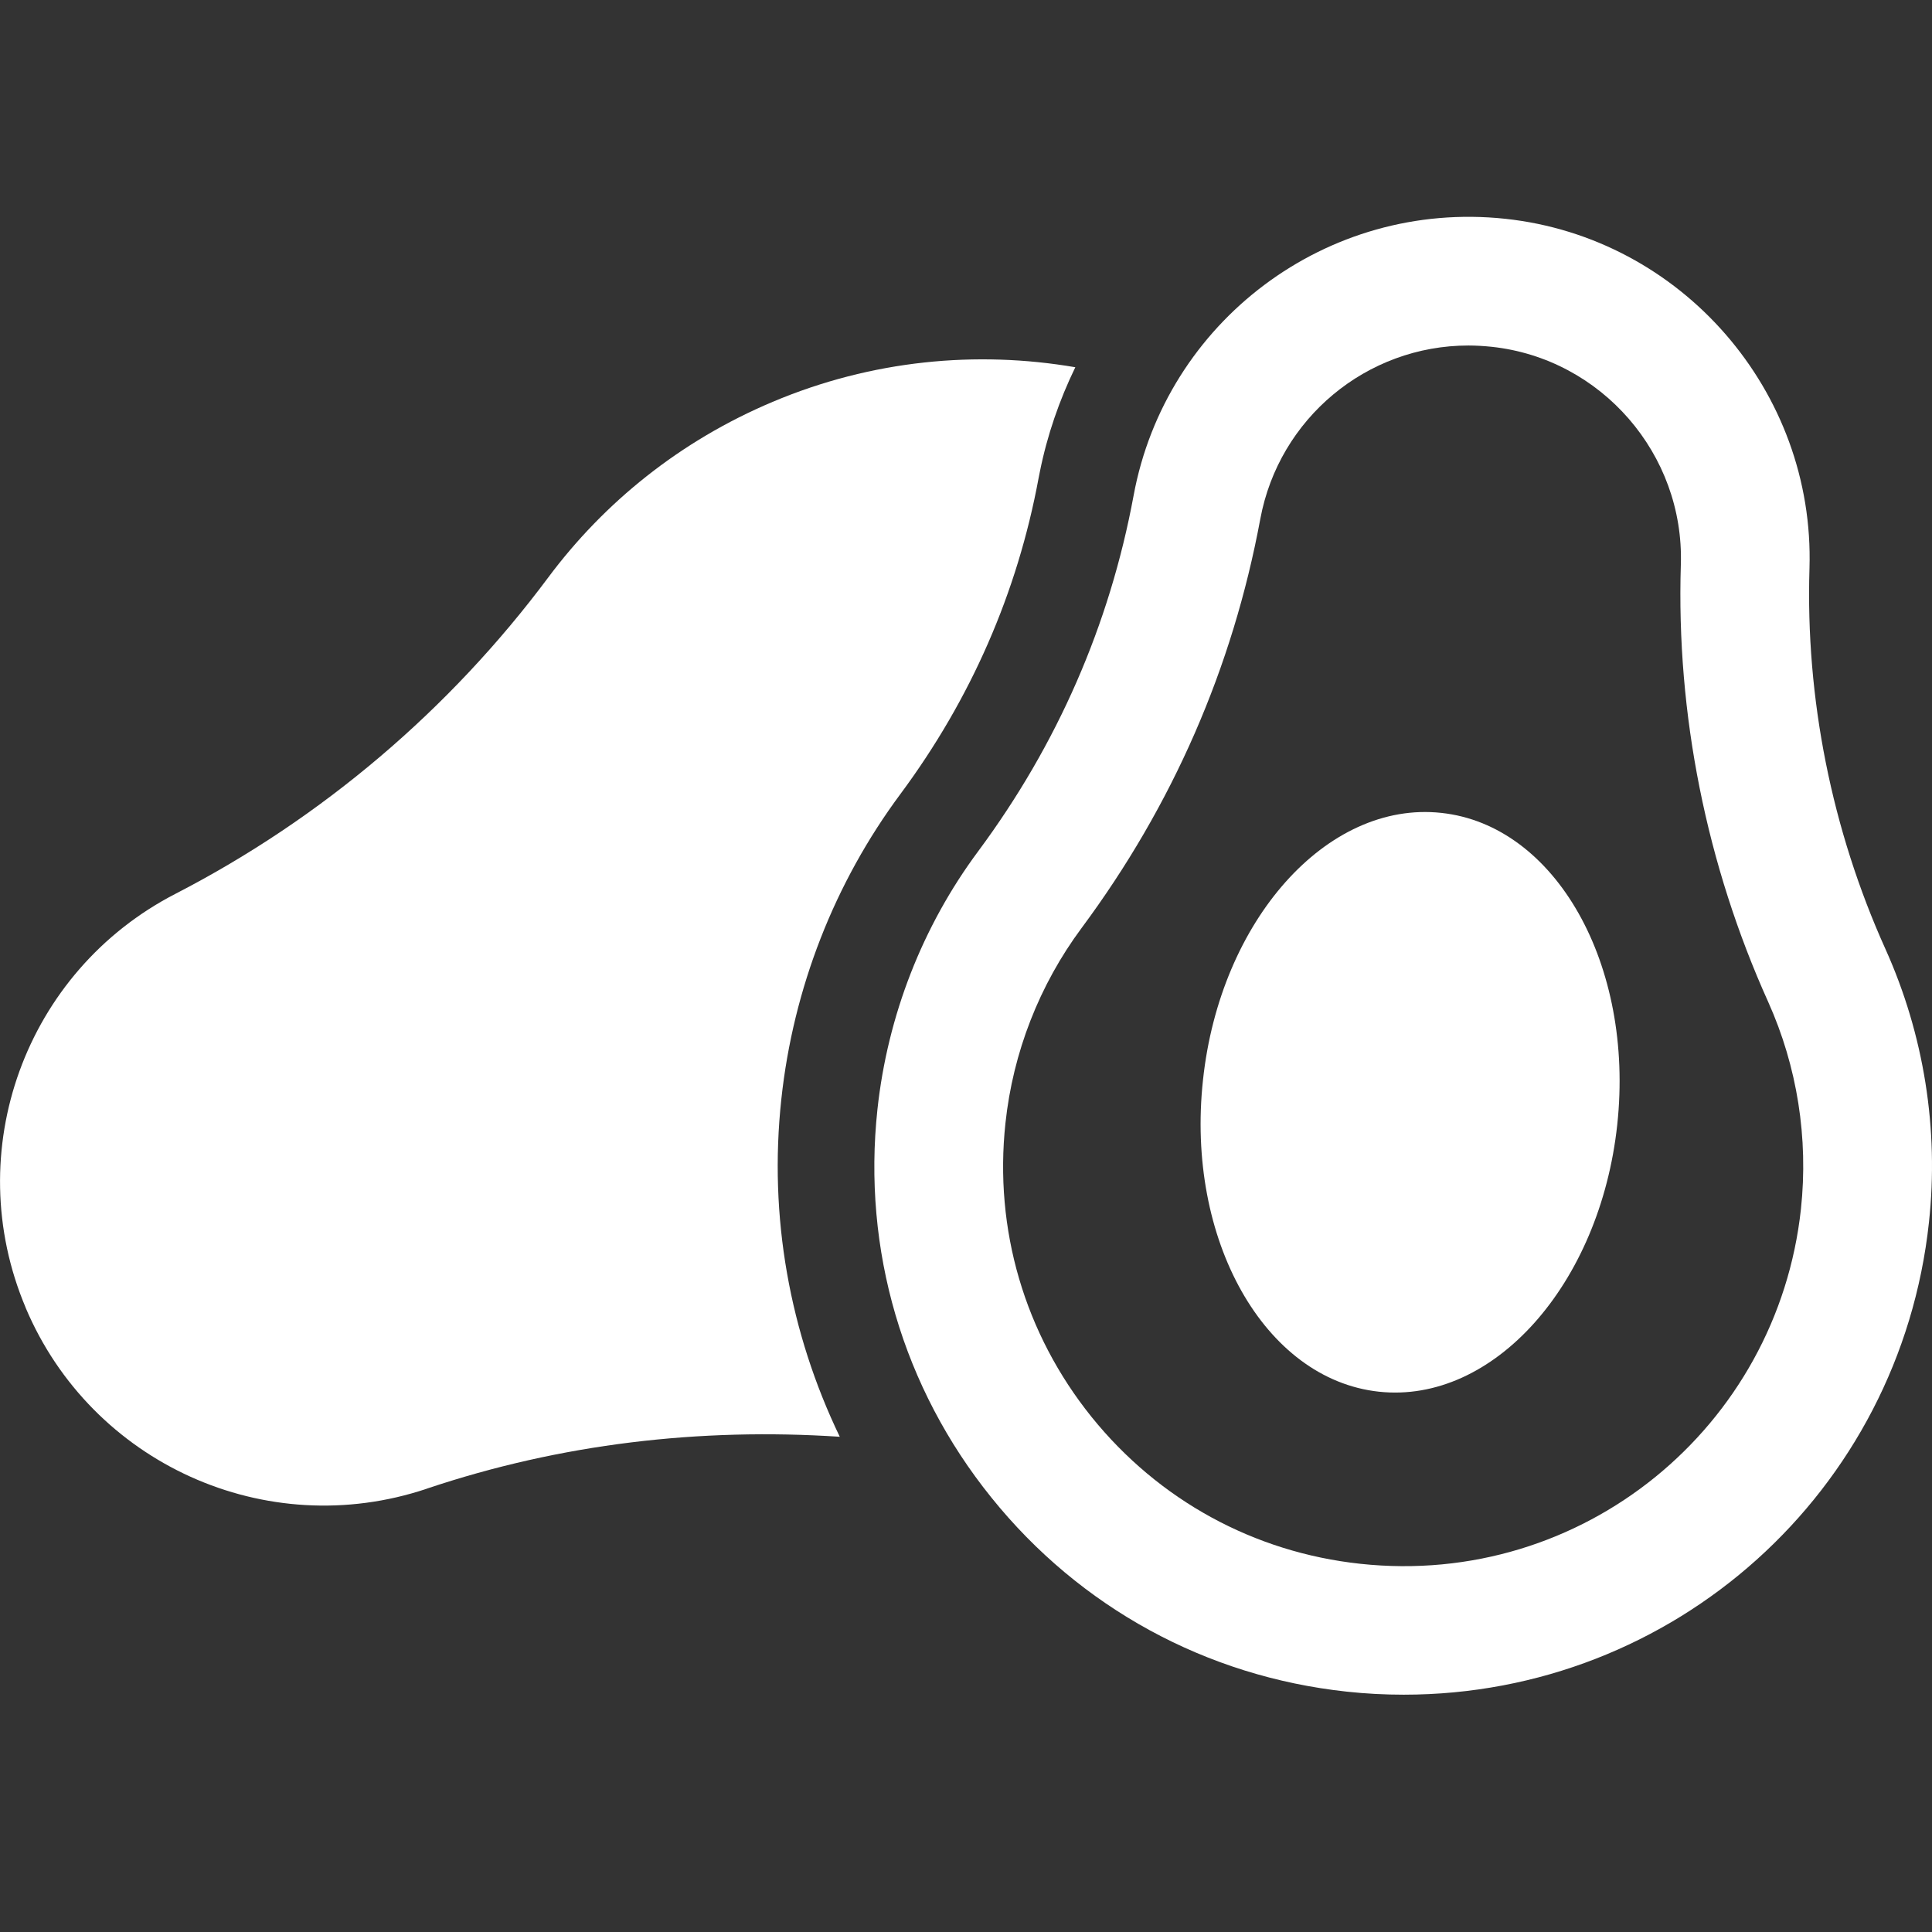 <?xml version="1.0" encoding="utf-8"?>
<!-- Generator: Adobe Illustrator 24.0.0, SVG Export Plug-In . SVG Version: 6.00 Build 0)  -->
<svg version="1.1" id="Layer_1" xmlns="http://www.w3.org/2000/svg" xmlns:xlink="http://www.w3.org/1999/xlink" x="0px" y="0px"
	 viewBox="0 0 120 120" style="enable-background:new 0 0 120 120;" xml:space="preserve">
<rect x="0" y="0" width="120" height="120" fill="#333333" stroke="none"/>
<g fill="#fff">
	<path d="M48.53,68.27c0.74-6.88,3.3-13.44,7.41-18.97c4.36-5.88,7.25-12.48,8.57-19.61l0.07-0.35c0.46-2.31,1.22-4.49,2.21-6.53
		c-6.14-1.05-12.64-0.45-18.8,2.15c-5.74,2.42-10.46,6.24-13.94,10.91c-6.11,8.2-14.05,14.95-23.14,19.64
		C1.56,60.32-2.5,71.52,1.59,81.21l0,0.01c4.09,9.68,14.94,14.59,24.91,11.25l0.02-0.01c8.31-2.79,16.96-3.79,25.64-3.22
		C49.05,82.78,47.74,75.58,48.53,68.27z"/>
	<path d="M117.11,58.95c-3.34-7.41-4.97-15.58-4.72-23.65c0.34-11-7.95-20.54-18.89-21.71C82.38,12.4,72.4,20,70.41,30.78
		c-1.49,8.04-4.74,15.47-9.65,22.09c-3.47,4.67-5.63,10.22-6.26,16.03c-0.94,8.72,1.57,17.29,7.08,24.12
		c5.5,6.83,13.34,11.11,22.06,12.05c1.19,0.13,2.38,0.19,3.55,0.19c0,0,0,0,0,0c16.79,0,30.82-12.61,32.62-29.33
		C120.44,70.14,119.5,64.26,117.11,58.95z M111.86,75.09C110.4,88.63,98.3,98.62,84.49,97.13c-6.6-0.71-12.52-3.95-16.69-9.12
		c-4.16-5.17-6.06-11.65-5.35-18.25c0.47-4.4,2.11-8.59,4.73-12.12c5.65-7.61,9.38-16.15,11.1-25.41
		c1.16-6.24,6.6-10.77,12.93-10.77c0.47,0,0.95,0.03,1.44,0.08c6.81,0.73,11.97,6.67,11.75,13.53c-0.29,9.27,1.59,18.66,5.43,27.17
		C111.63,66.25,112.33,70.69,111.86,75.09z"/>
	<path d="M89.52,50.49c-7.1-0.77-13.74,6.67-14.8,16.59C73.64,77,78.54,85.67,85.64,86.44c7.11,0.77,13.74-6.66,14.81-16.58
		C101.52,59.93,96.63,51.25,89.52,50.49z"/>
</g>
</svg>
